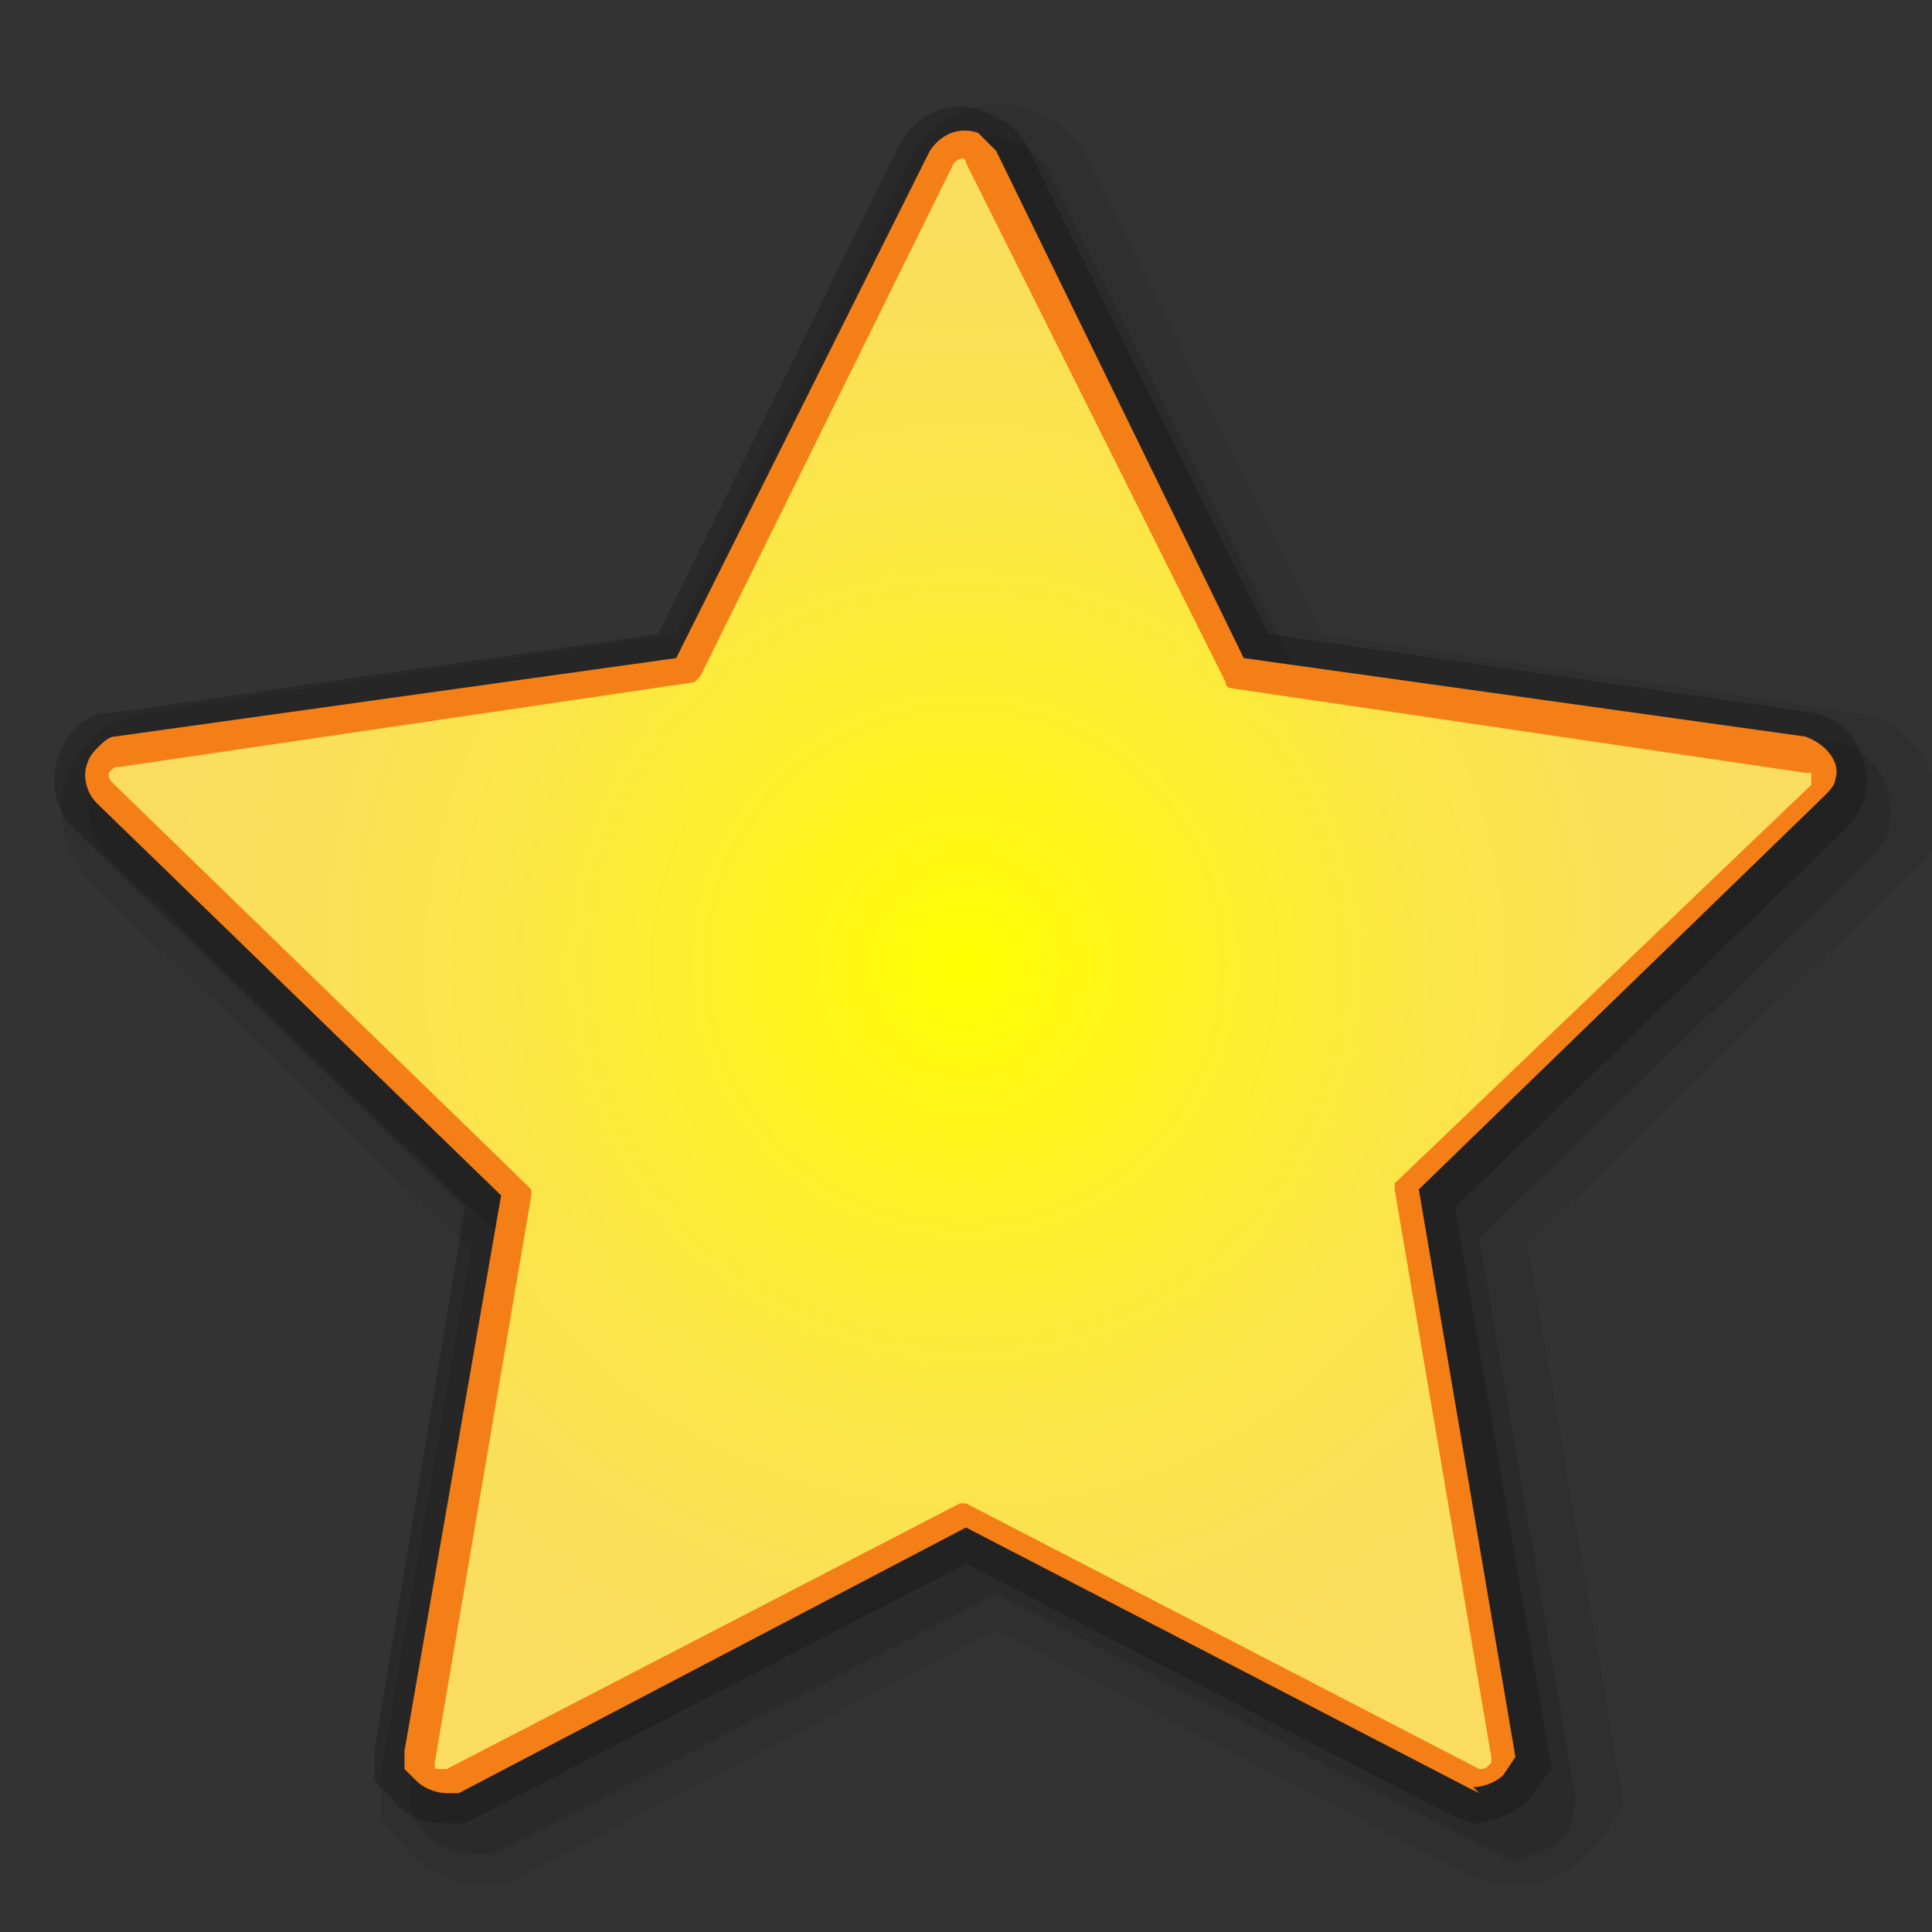 <?xml version="1.0" encoding="utf-8"?>
<!-- Generator: Adobe Illustrator 21.0.0, SVG Export Plug-In . SVG Version: 6.00 Build 0)  -->
<svg version="1.1" id="图层_39" xmlns="http://www.w3.org/2000/svg" xmlns:xlink="http://www.w3.org/1999/xlink" x="0px" y="0px"
	 viewBox="0 0 32 32" style="enable-background:new 0 0 32 32;" xml:space="preserve">
<rect x="0" y="0" width="32" height="32" fill="#333333" stroke="none"/>
<style type="text/css">
	.st0{fill:url(#SVGID_1_);}
	.st1{opacity:0.2;enable-background:new    ;}
	.st2{opacity:0.08;enable-background:new    ;}
	.st3{opacity:0.1;enable-background:new    ;}
	.st4{fill:#F57F17;}
	.st5{fill:url(#SVGID_2_);}
</style>
<title>user-bookmarks32</title>
<radialGradient id="SVGID_1_" cx="15.981" cy="781.397" r="13.67" gradientTransform="matrix(1 0 0 0.99 0 -757.663)" gradientUnits="userSpaceOnUse">
	<stop  offset="0" style="stop-color:#FFFF00"/>
	<stop  offset="0.06" style="stop-color:#FFFC09"/>
	<stop  offset="0.34" style="stop-color:#FDEF2E"/>
	<stop  offset="0.6" style="stop-color:#FBE54A"/>
	<stop  offset="0.83" style="stop-color:#FADF5A"/>
	<stop  offset="1" style="stop-color:#FADD60"/>
</radialGradient>
<path class="st0" d="M30,13c0,0,0-0.1,0-0.2c0,0,0,0-0.1,0l-9.5-1.4c0,0-0.1,0-0.1-0.1L16,2.7c0-0.1-0.1-0.1-0.2,0l0,0l-4.2,8.5
	l-0.1,0.1L2,12.7c-0.1,0-0.1,0-0.2,0.1c0,0.1,0,0.1,0.1,0.2l6.9,6.7v0.1l-1.6,9.4c0,0.1,0,0.1,0.1,0.1c0,0,0,0,0.1,0l8.5-4.4H16
	l8.5,4.4c0.1,0,0.1,0,0.2-0.1c0,0,0,0,0-0.1l-1.6-9.4v-0.1L30,13z"/>
<path class="st1" d="M24.4,30.2l-0.3-0.1L16,25.9l-8.3,4.3H7.4c-0.3,0-0.7-0.1-0.9-0.4l-0.3-0.3V29l1.5-9l-6.5-6.3
	c-0.4-0.4-0.4-1.1,0-1.6c0.2-0.2,0.4-0.3,0.7-0.3l9-1.3l4-8.1c0.3-0.6,1-0.8,1.5-0.5C16.7,2,16.9,2.2,17,2.4l4,8.1l9,1.3
	c0.6,0.1,1,0.7,0.9,1.3c0,0.2-0.2,0.5-0.3,0.6L24.1,20l1.6,9.3l-0.3,0.4c-0.2,0.3-0.5,0.4-0.9,0.5L24.4,30.2z"/>
<path class="st2" d="M24.8,31.2l-0.4-0.1L16.5,27l-8.1,4.2H8c-0.5,0-1-0.2-1.3-0.6l-0.4-0.5v-0.7l1.5-8.7l-6.3-6.1
	c-0.6-0.6-0.7-1.7,0-2.3C1.7,12,2,11.9,2.4,11.8l8.8-1.3l3.9-7.9c0.4-0.8,1.4-1.1,2.2-0.7c0.3,0.2,0.6,0.4,0.7,0.7l3.9,7.9l8.8,1.3
	c0.9,0.1,1.5,0.9,1.4,1.8c0,0.4-0.2,0.7-0.5,0.9l-6.3,6.1l1.6,9.3l-0.4,0.6c-0.3,0.4-0.8,0.7-1.3,0.7L24.8,31.2z"/>
<path class="st3" d="M24.9,30.7l-0.3-0.1l-8.1-4.2l-8.3,4.3H7.9c-0.3,0-0.7-0.1-0.9-0.4L6.8,30v-0.5l1.5-9l-6.5-6.3
	c-0.4-0.4-0.5-1.1,0-1.6c0.2-0.2,0.4-0.3,0.6-0.3l9-1.3l4-8.1c0.3-0.6,1-0.8,1.5-0.5c0.2,0.1,0.4,0.3,0.5,0.5l4,8.1l9,1.3
	c0.6,0.1,1,0.7,0.9,1.3c0,0.2-0.2,0.5-0.3,0.6l-6.5,6.3l1.6,9.3L26,30.3c-0.2,0.3-0.5,0.4-0.9,0.5h-0.2V30.7z"/>
<path class="st4" d="M24.5,29.7l-0.2-0.1L16,25.3l-8.4,4.4H7.4c-0.2,0-0.4-0.1-0.5-0.2l-0.2-0.2V29l1.6-9.2l-6.7-6.5
	c-0.2-0.2-0.3-0.6,0-0.9c0.1-0.1,0.2-0.2,0.3-0.2l9.3-1.3l4.2-8.4c0.2-0.3,0.5-0.4,0.8-0.3c0.1,0.1,0.2,0.2,0.3,0.3l4.1,8.4l9.3,1.3
	c0.3,0.1,0.6,0.4,0.5,0.7c0,0.1-0.1,0.2-0.2,0.3l-6.7,6.5l1.6,9.4l-0.2,0.3c-0.1,0.1-0.3,0.2-0.5,0.2L24.5,29.7z"/>
<radialGradient id="SVGID_2_" cx="15.981" cy="774.715" r="13.637" gradientTransform="matrix(1 0 0 1 0 -758.72)" gradientUnits="userSpaceOnUse">
	<stop  offset="0" style="stop-color:#FFFF00"/>
	<stop  offset="0.06" style="stop-color:#FFFC09"/>
	<stop  offset="0.34" style="stop-color:#FDEF2E"/>
	<stop  offset="0.6" style="stop-color:#FBE54A"/>
	<stop  offset="0.83" style="stop-color:#FADF5A"/>
	<stop  offset="1" style="stop-color:#FADD60"/>
</radialGradient>
<path class="st5" d="M30,13c0,0,0-0.1,0-0.2c0,0,0,0-0.1,0l-9.5-1.4c0,0-0.1,0-0.1-0.1L16,2.7c0-0.1-0.1-0.1-0.2,0l0,0l-4.2,8.5
	l-0.1,0.1L2,12.7c-0.1,0-0.1,0-0.2,0.1c0,0.1,0,0.1,0.1,0.2l6.9,6.7v0.1l-1.6,9.4c0,0.1,0,0.1,0.1,0.1c0,0,0,0,0.1,0l8.5-4.4H16
	l8.5,4.4c0.1,0,0.1,0,0.2-0.1c0,0,0,0,0-0.1l-1.6-9.4v-0.1L30,13z"/>
</svg>
